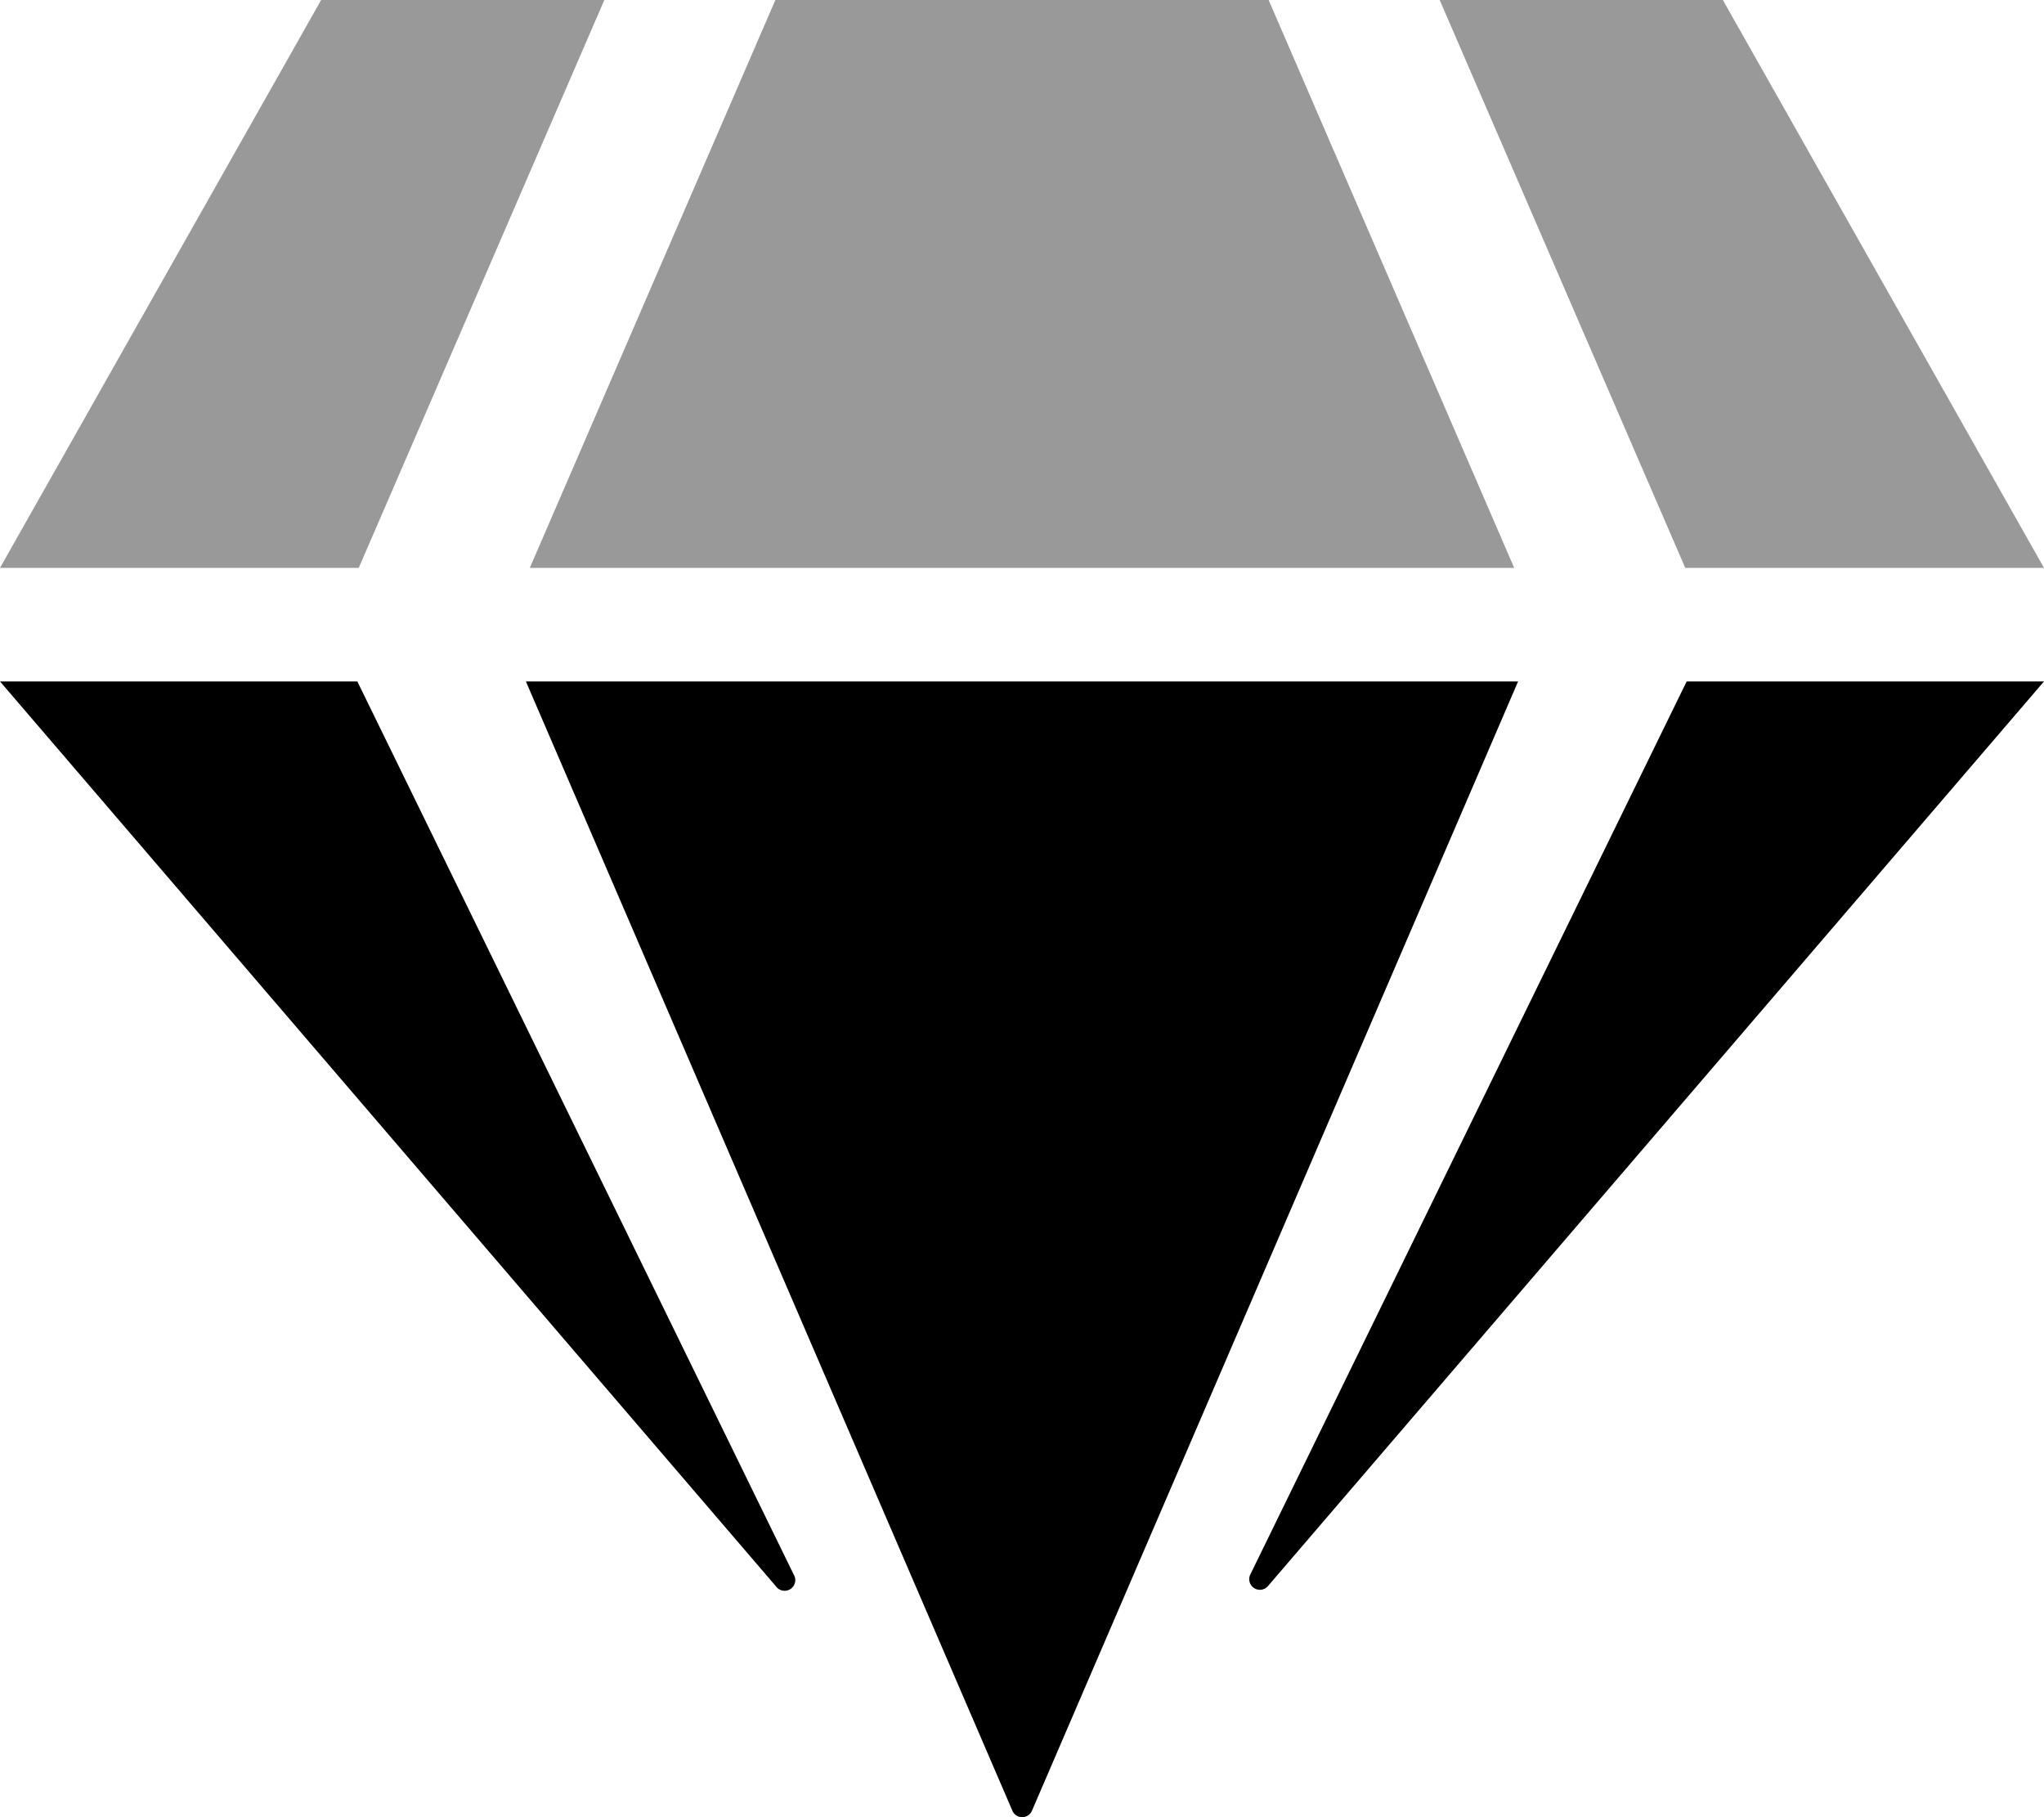 <svg xmlns="http://www.w3.org/2000/svg" viewBox="0 0 576 512"><defs><style>.fa-secondary{opacity:.4}</style></defs><path d="M90.5 0L0 160h101.1L170.3 0zm395 0h-79.8l69.2 160H576zm-267 0l-69.2 160h277.4L357.5 0z" class="fa-secondary"/><path d="M100.7 192H0l218.7 255a3 3 0 0 0 5-3.3zm374.6 0l-123 251.7a3 3 0 0 0 5 3.2L576 192zm-327.1 0l137.1 318.2a3 3 0 0 0 5.5 0l137-318.2z" class="fa-primary"/></svg>